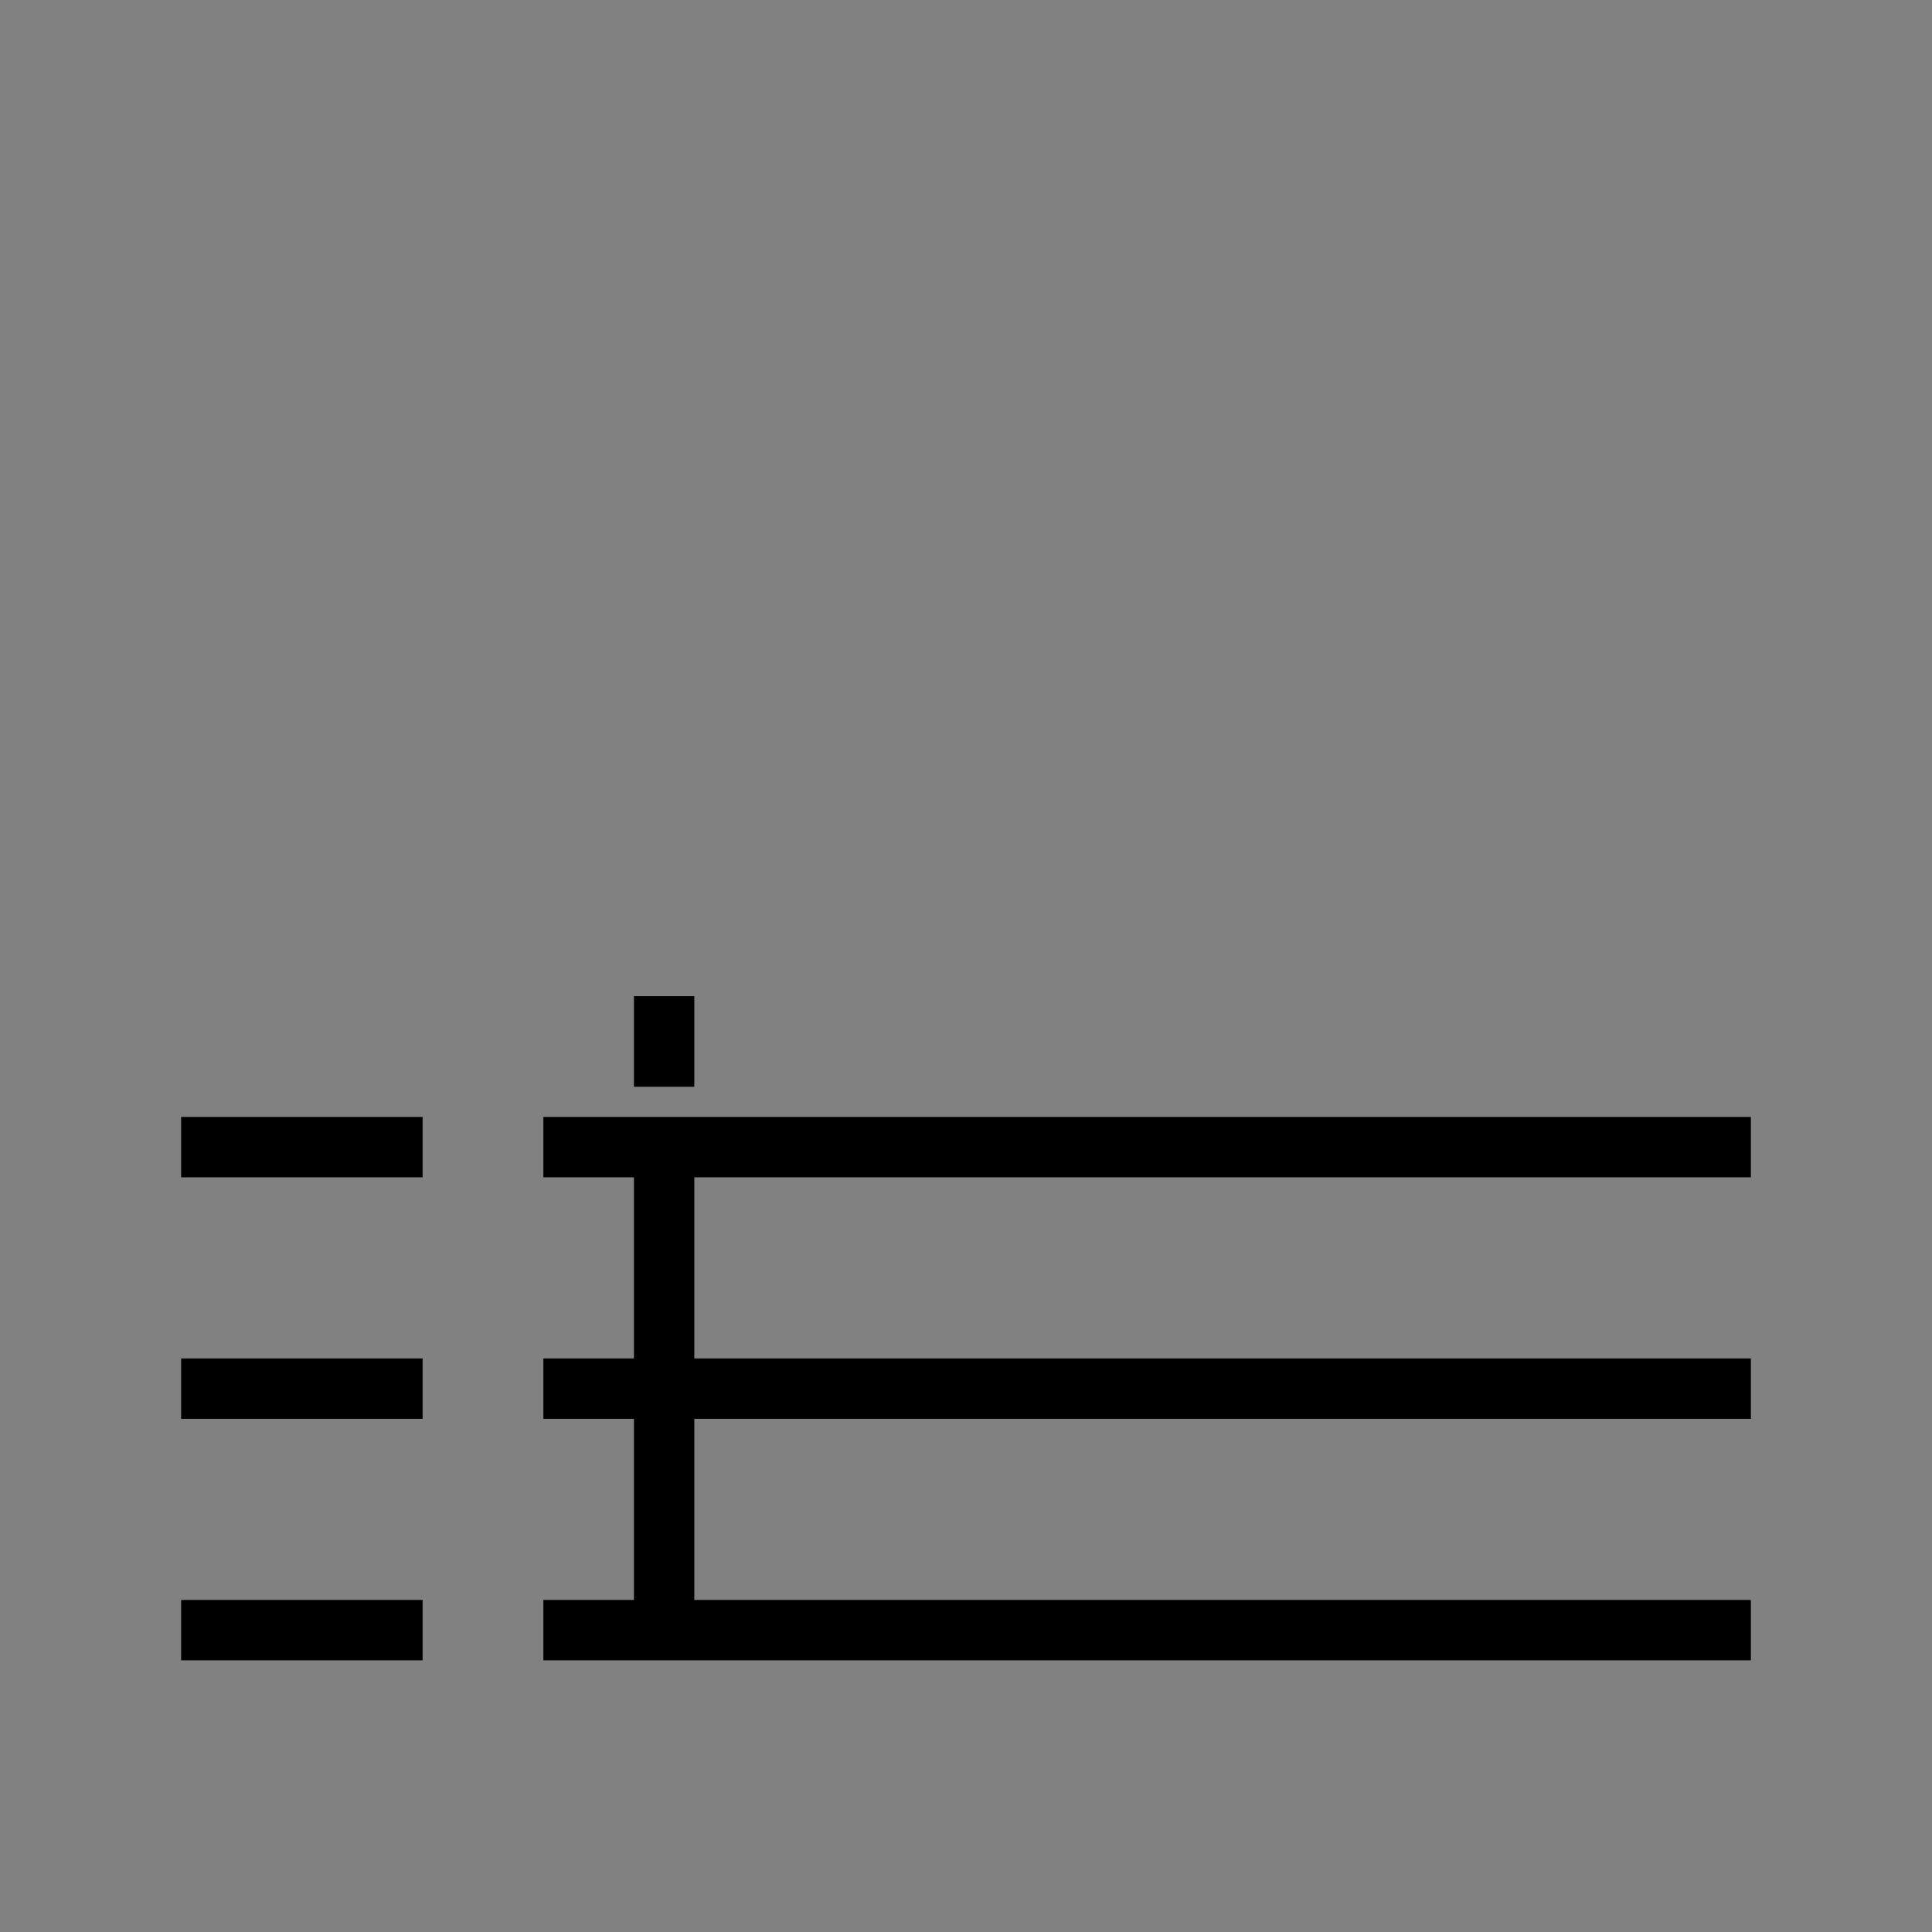 <svg width="64" height="64" viewBox="0 0 64 64" version="1.1" xmlns="http://www.w3.org/2000/svg" xmlns:xlink="http://www.w3.org/1999/xlink">
<rect x="0" y="0" width="64" height="64" fill="#808080" stroke="none"/>
<title>Motion</title>
<desc>Created using Figma</desc>
<g id="Canvas" transform="translate(952 204)">
<g id="Motion">
<g id="Background">
<use xlink:href="#path0_fill" transform="translate(-952 -204)" fill="#FFFFFF" fill-opacity="0.01"/>
</g>
<g id="Motion Icon">
<g id="Vector 12">
<use xlink:href="#path1_stroke" transform="translate(-934 -166)"/>
</g>
<g id="Vector 12">
<use xlink:href="#path2_stroke" transform="translate(-946 -166)"/>
</g>
<g id="Vector 12">
<use xlink:href="#path2_stroke" transform="translate(-946 -158)"/>
</g>
<g id="Vector 12">
<use xlink:href="#path2_stroke" transform="translate(-946 -150)"/>
</g>
<g id="Vector 12">
<use xlink:href="#path1_stroke" transform="translate(-934 -158)"/>
</g>
<g id="Vector 12">
<use xlink:href="#path1_stroke" transform="translate(-934 -150)"/>
</g>
<g id="Rectangle 13">
<mask id="mask0_outline_ins">
<use xlink:href="#path3_fill" fill="white" transform="translate(-946 -194)"/>
</mask>
<g mask="url(#mask0_outline_ins)">
<use xlink:href="#path4_stroke_2x" transform="translate(-946 -194)"/>
</g>
</g>
<g id="Rectangle 13">
<mask id="mask1_outline_ins">
<use xlink:href="#path5_fill" fill="white" transform="matrix(0.707 0.707 -0.707 0.707 -919.5 -196.701)"/>
</mask>
<g mask="url(#mask1_outline_ins)">
<use xlink:href="#path6_stroke_2x" transform="matrix(0.707 0.707 -0.707 0.707 -919.5 -196.701)"/>
</g>
</g>
<g id="Rectangle 13">
<mask id="mask2_outline_ins">
<use xlink:href="#path7_fill" fill="white" transform="translate(-908 -194)"/>
</mask>
<g mask="url(#mask2_outline_ins)">
<use xlink:href="#path8_stroke_2x" transform="translate(-908 -194)"/>
</g>
</g>
<g id="Vector 13">
<use xlink:href="#path9_stroke" transform="translate(-930 -166)"/>
</g>
<g id="Vector 13">
<use xlink:href="#path10_stroke" transform="translate(-930 -171)"/>
</g>
</g>
</g>
</g>
<defs>
<path id="path0_fill" d="M 0 0L 64 0L 64 64L 0 64L 0 0Z"/>
<path id="path1_stroke" d="M 0 1L 40 1L 40 -1L 0 -1L 0 1Z"/>
<path id="path2_stroke" d="M 0 1L 8 1L 8 -1L 0 -1L 0 1Z"/>
<path id="path3_fill" d="M 0 0L 14 0L 14 14L 0 14L 0 0Z"/>
<path id="path4_stroke_2x" d="M 0 0L 0 -2L -2 -2L -2 0L 0 0ZM 14 0L 16 0L 16 -2L 14 -2L 14 0ZM 14 14L 14 16L 16 16L 16 14L 14 14ZM 0 14L -2 14L -2 16L 0 16L 0 14ZM 0 2L 14 2L 14 -2L 0 -2L 0 2ZM 12 0L 12 14L 16 14L 16 0L 12 0ZM 14 12L 0 12L 0 16L 14 16L 14 12ZM 2 14L 2 0L -2 0L -2 14L 2 14Z"/>
<path id="path5_fill" d="M 0 4C 0 1.791 1.791 0 4 0L 9.577 0C 11.786 0 13.577 1.791 13.577 4L 13.577 9.577C 13.577 11.786 11.786 13.577 9.577 13.577L 4 13.577C 1.791 13.577 0 11.786 0 9.577L 0 4Z"/>
<path id="path6_stroke_2x" d="M 4 2L 9.577 2L 9.577 -2L 4 -2L 4 2ZM 11.577 4L 11.577 9.577L 15.577 9.577L 15.577 4L 11.577 4ZM 9.577 11.577L 4 11.577L 4 15.577L 9.577 15.577L 9.577 11.577ZM 2 9.577L 2 4L -2 4L -2 9.577L 2 9.577ZM 4 -2C 0.686 -2 -2 0.686 -2 4L 2 4C 2 2.895 2.895 2 4 2L 4 -2ZM 9.577 2C 10.682 2 11.577 2.895 11.577 4L 15.577 4C 15.577 0.686 12.891 -2 9.577 -2L 9.577 2ZM 11.577 9.577C 11.577 10.682 10.682 11.577 9.577 11.577L 9.577 15.577C 12.891 15.577 15.577 12.891 15.577 9.577L 11.577 9.577ZM 4 11.577C 2.895 11.577 2 10.682 2 9.577L -2 9.577C -2 12.891 0.686 15.577 4 15.577L 4 11.577Z"/>
<path id="path7_fill" d="M 0 7C 0 3.134 3.134 0 7 0L 7 0C 10.866 0 14 3.134 14 7L 14 7C 14 10.866 10.866 14 7 14L 7 14C 3.134 14 0 10.866 0 7L 0 7Z"/>
<path id="path8_stroke_2x" d="M 7 -2C 2.029 -2 -2 2.029 -2 7L 2 7C 2 4.239 4.239 2 7 2L 7 -2ZM 7 2C 9.761 2 12 4.239 12 7L 16 7C 16 2.029 11.971 -2 7 -2L 7 2ZM 12 7C 12 9.761 9.761 12 7 12L 7 16C 11.971 16 16 11.971 16 7L 12 7ZM 7 12C 4.239 12 2 9.761 2 7L -2 7C -2 11.971 2.029 16 7 16L 7 12Z"/>
<path id="path9_stroke" d="M -1 0L -1 16L 1 16L 1 0L -1 0Z"/>
<path id="path10_stroke" d="M -1 0L -1 3L 1 3L 1 0L -1 0Z"/>
</defs>
</svg>
